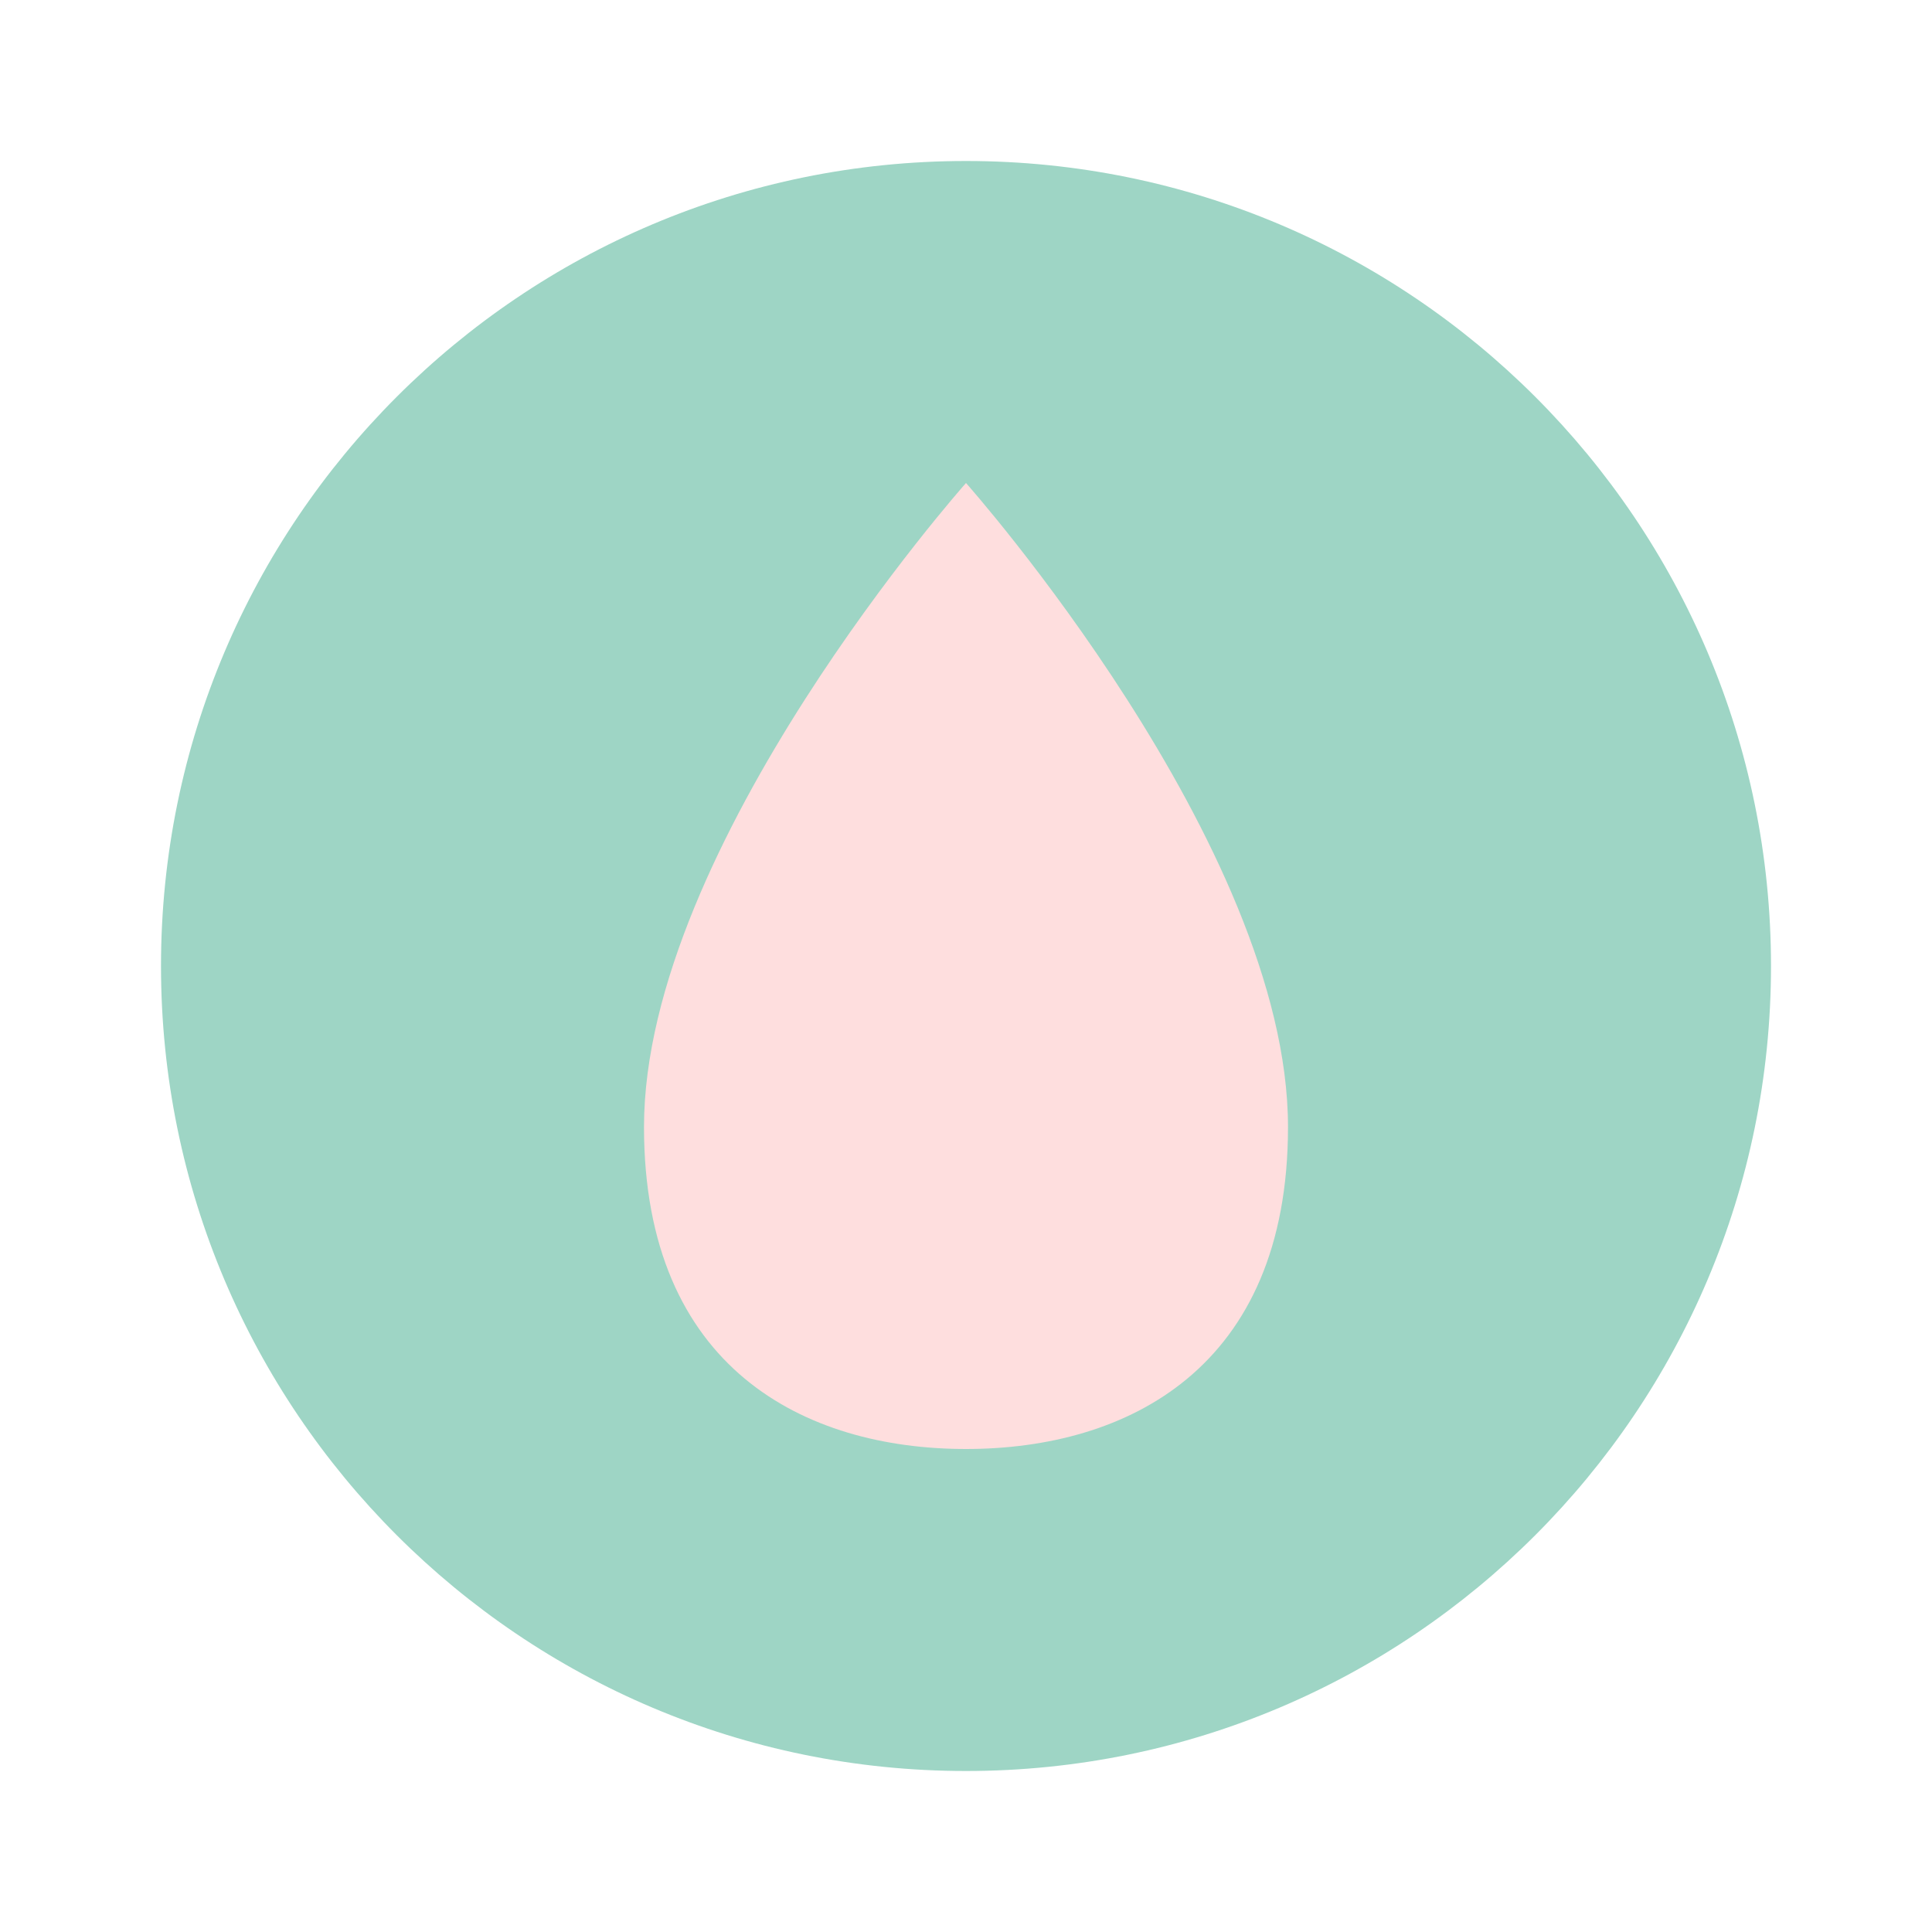 <svg width="24" height="24" viewBox="0 0 24 24" fill="none" xmlns="http://www.w3.org/2000/svg">
  <path d="M12 22C17.523 22 22 17.523 22 12C22 6.477 17.523 2 12 2C6.477 2 2 6.477 2 12C2 17.523 6.477 22 12 22Z" fill="#9ED5C5"/>
  <path d="M12 6C12 6 16 10.5 16 14C16 17 14 18 12 18C10 18 8 17 8 14C8 10.5 12 6 12 6Z" fill="#FEDEDE"/>
</svg>